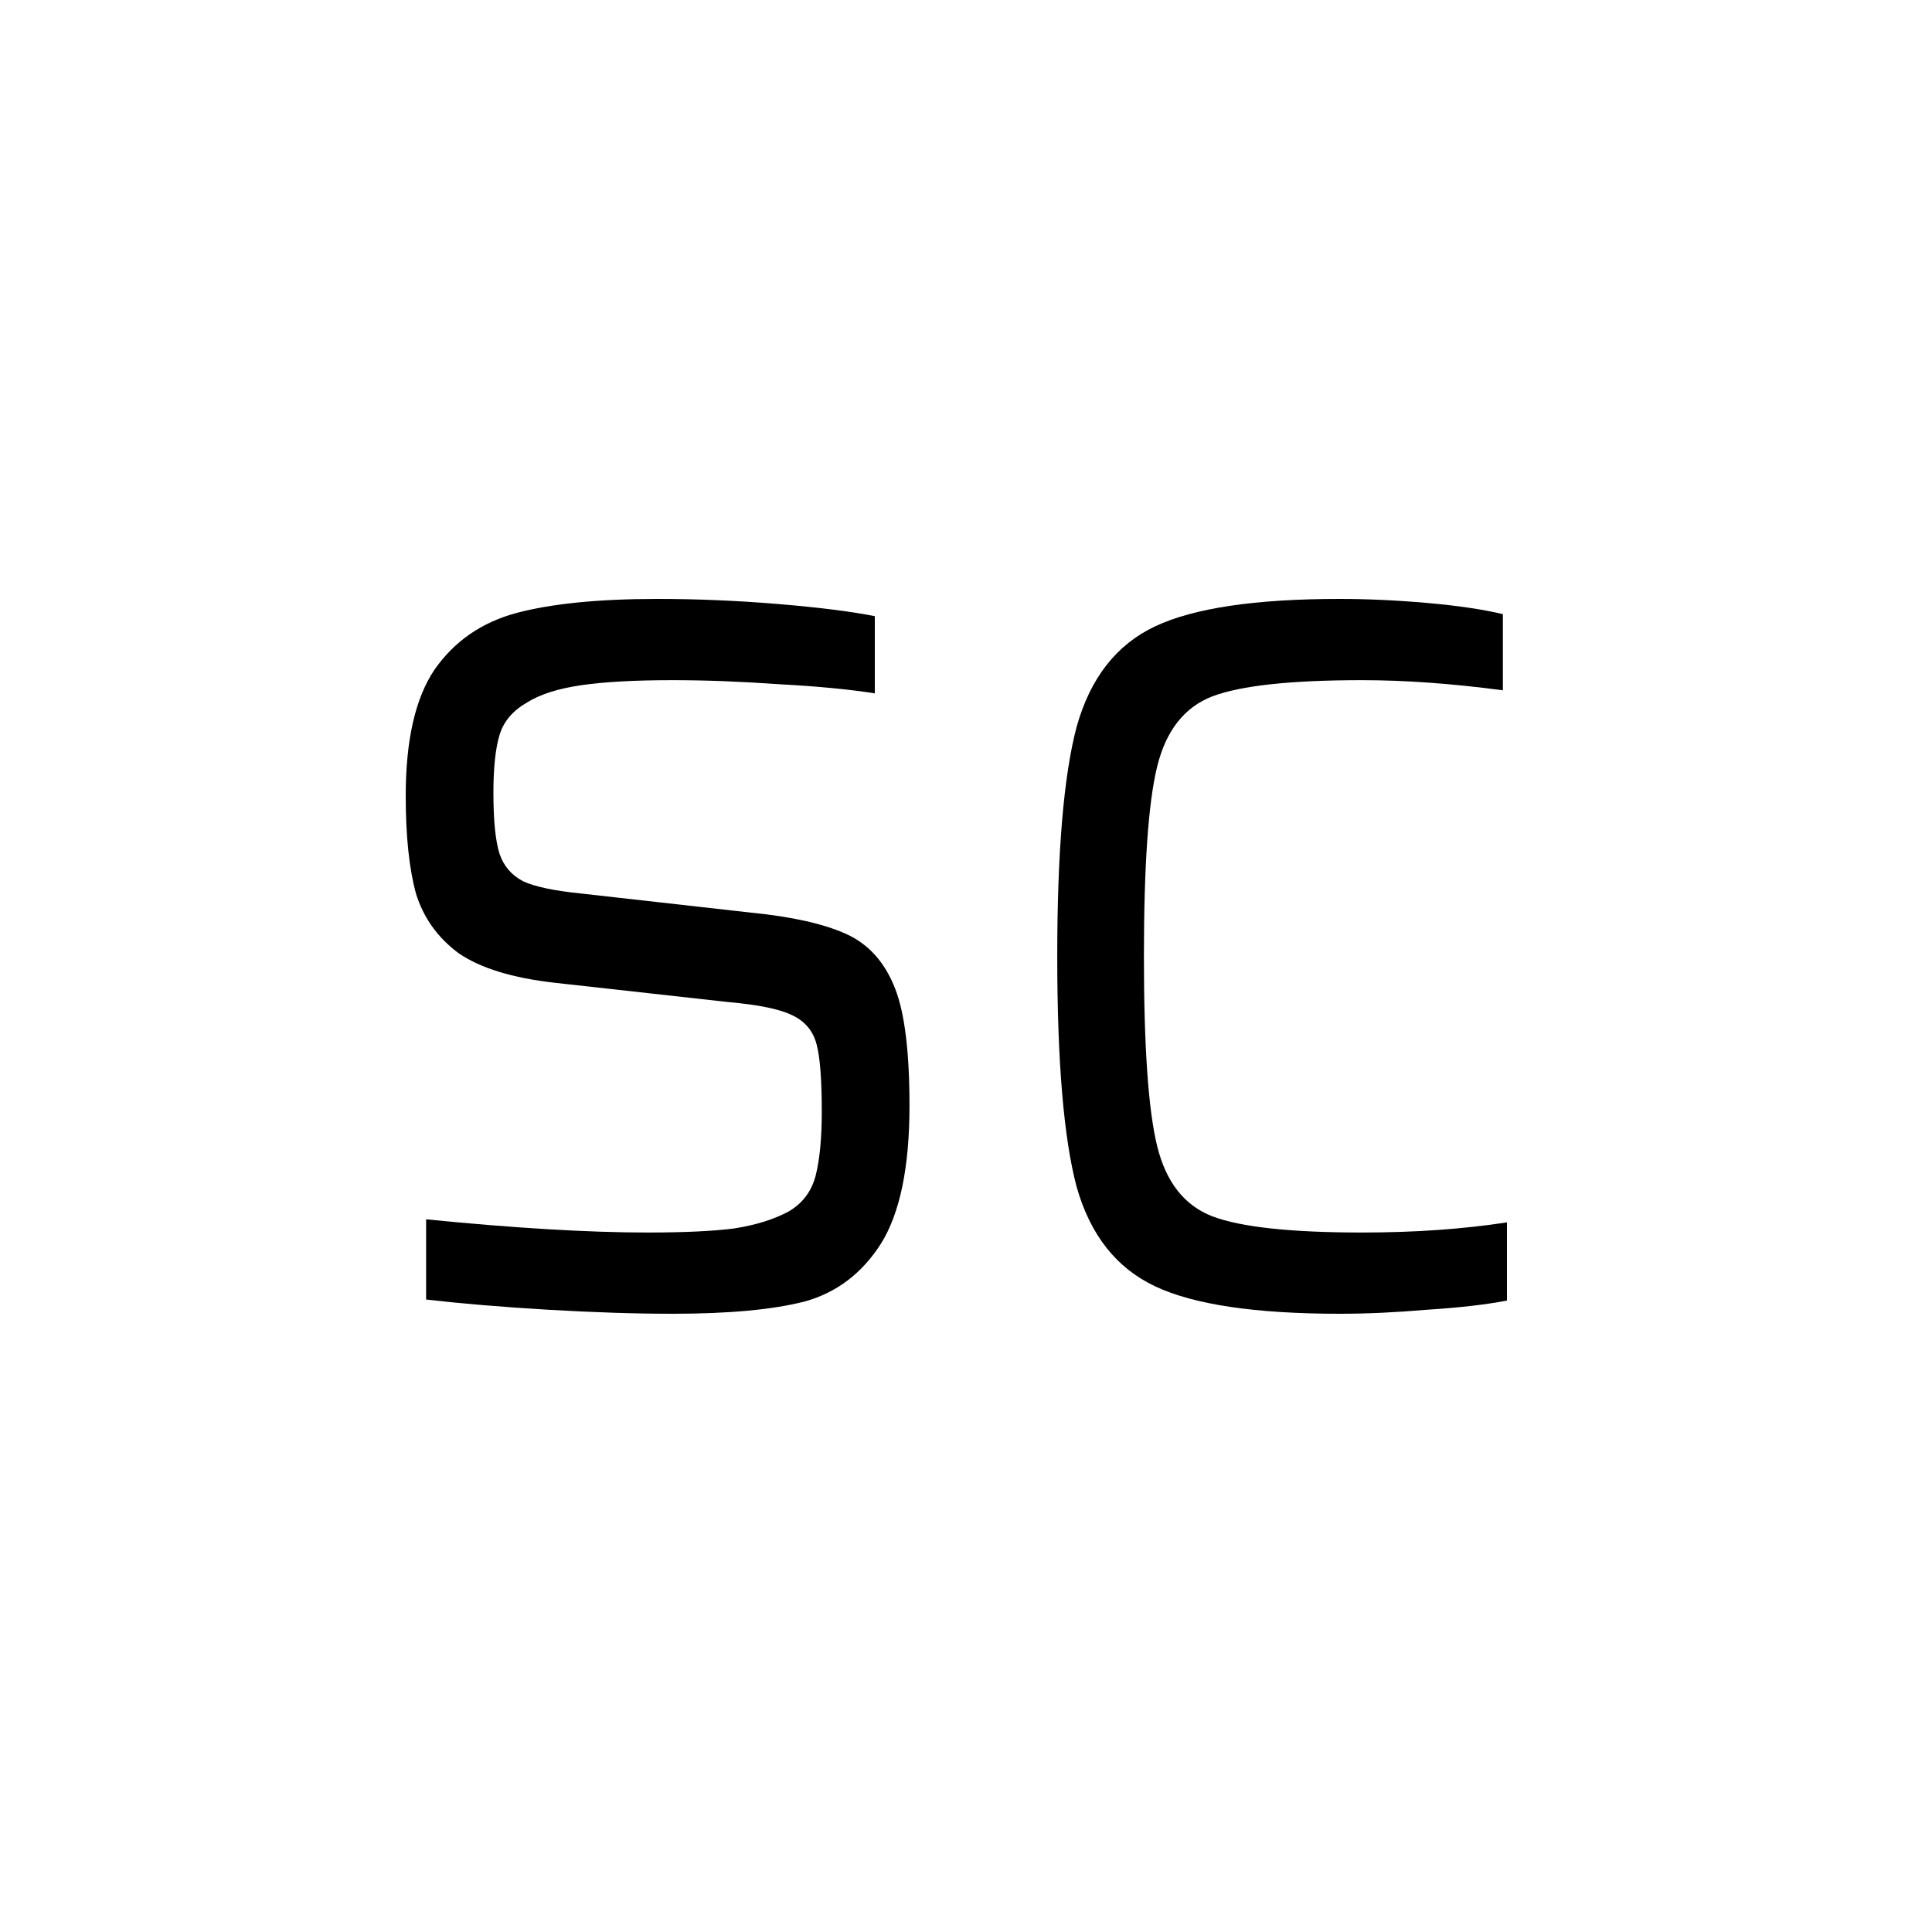 <svg xmlns="http://www.w3.org/2000/svg" width="100" height="100" fill="none" viewBox="0 0 100 100"><path fill="#000" d="M34.829 68C32.894 68 30.73 67.93 28.337 67.79C25.979 67.65 23.885 67.474 22.056 67.264V63.112C26.63 63.568 30.448 63.795 33.509 63.795C35.41 63.795 36.905 63.725 37.996 63.585C39.122 63.41 40.072 63.112 40.846 62.692C41.55 62.271 42.007 61.658 42.218 60.852C42.43 60.011 42.535 58.908 42.535 57.541C42.535 55.894 42.447 54.738 42.271 54.072C42.095 53.372 41.673 52.864 41.005 52.548C40.371 52.233 39.263 52.005 37.679 51.865L28.706 50.867C26.525 50.621 24.871 50.113 23.745 49.342C22.654 48.536 21.915 47.503 21.528 46.242C21.176 44.945 21 43.263 21 41.196C21 38.323 21.493 36.151 22.478 34.679C23.498 33.207 24.906 32.226 26.701 31.736C28.53 31.245 30.976 31 34.037 31C36.078 31 38.154 31.088 40.266 31.263C42.377 31.438 44.048 31.648 45.28 31.893V35.888C43.943 35.678 42.289 35.52 40.318 35.415C38.348 35.275 36.518 35.205 34.829 35.205C32.858 35.205 31.275 35.292 30.079 35.467C28.882 35.642 27.95 35.94 27.281 36.361C26.542 36.781 26.067 37.342 25.856 38.043C25.645 38.743 25.539 39.742 25.539 41.038C25.539 42.475 25.645 43.526 25.856 44.192C26.067 44.822 26.472 45.295 27.07 45.611C27.668 45.891 28.653 46.101 30.026 46.242L38.893 47.24C41.005 47.45 42.641 47.818 43.802 48.344C44.963 48.869 45.808 49.815 46.336 51.182C46.828 52.443 47.075 54.458 47.075 57.226C47.075 60.414 46.582 62.797 45.597 64.374C44.611 65.915 43.292 66.914 41.638 67.369C39.984 67.79 37.714 68 34.829 68Z"/><path fill="#000" d="M78 67.317C76.909 67.527 75.537 67.685 73.883 67.79C72.264 67.93 70.751 68 69.344 68C64.98 68 61.796 67.527 59.79 66.581C57.784 65.635 56.43 63.918 55.726 61.43C55.057 58.908 54.723 54.931 54.723 49.5C54.723 44.104 55.057 40.145 55.726 37.622C56.43 35.099 57.784 33.365 59.79 32.419C61.796 31.473 64.98 31 69.344 31C70.786 31 72.299 31.07 73.883 31.21C75.466 31.35 76.768 31.543 77.789 31.788V35.73C75.15 35.38 72.722 35.205 70.505 35.205C66.81 35.205 64.224 35.485 62.746 36.045C61.303 36.606 60.353 37.815 59.896 39.672C59.438 41.529 59.209 44.805 59.209 49.5C59.209 54.195 59.438 57.471 59.896 59.328C60.353 61.185 61.303 62.394 62.746 62.955C64.224 63.515 66.81 63.795 70.505 63.795C73.214 63.795 75.713 63.62 78 63.27V67.317Z"/></svg>
